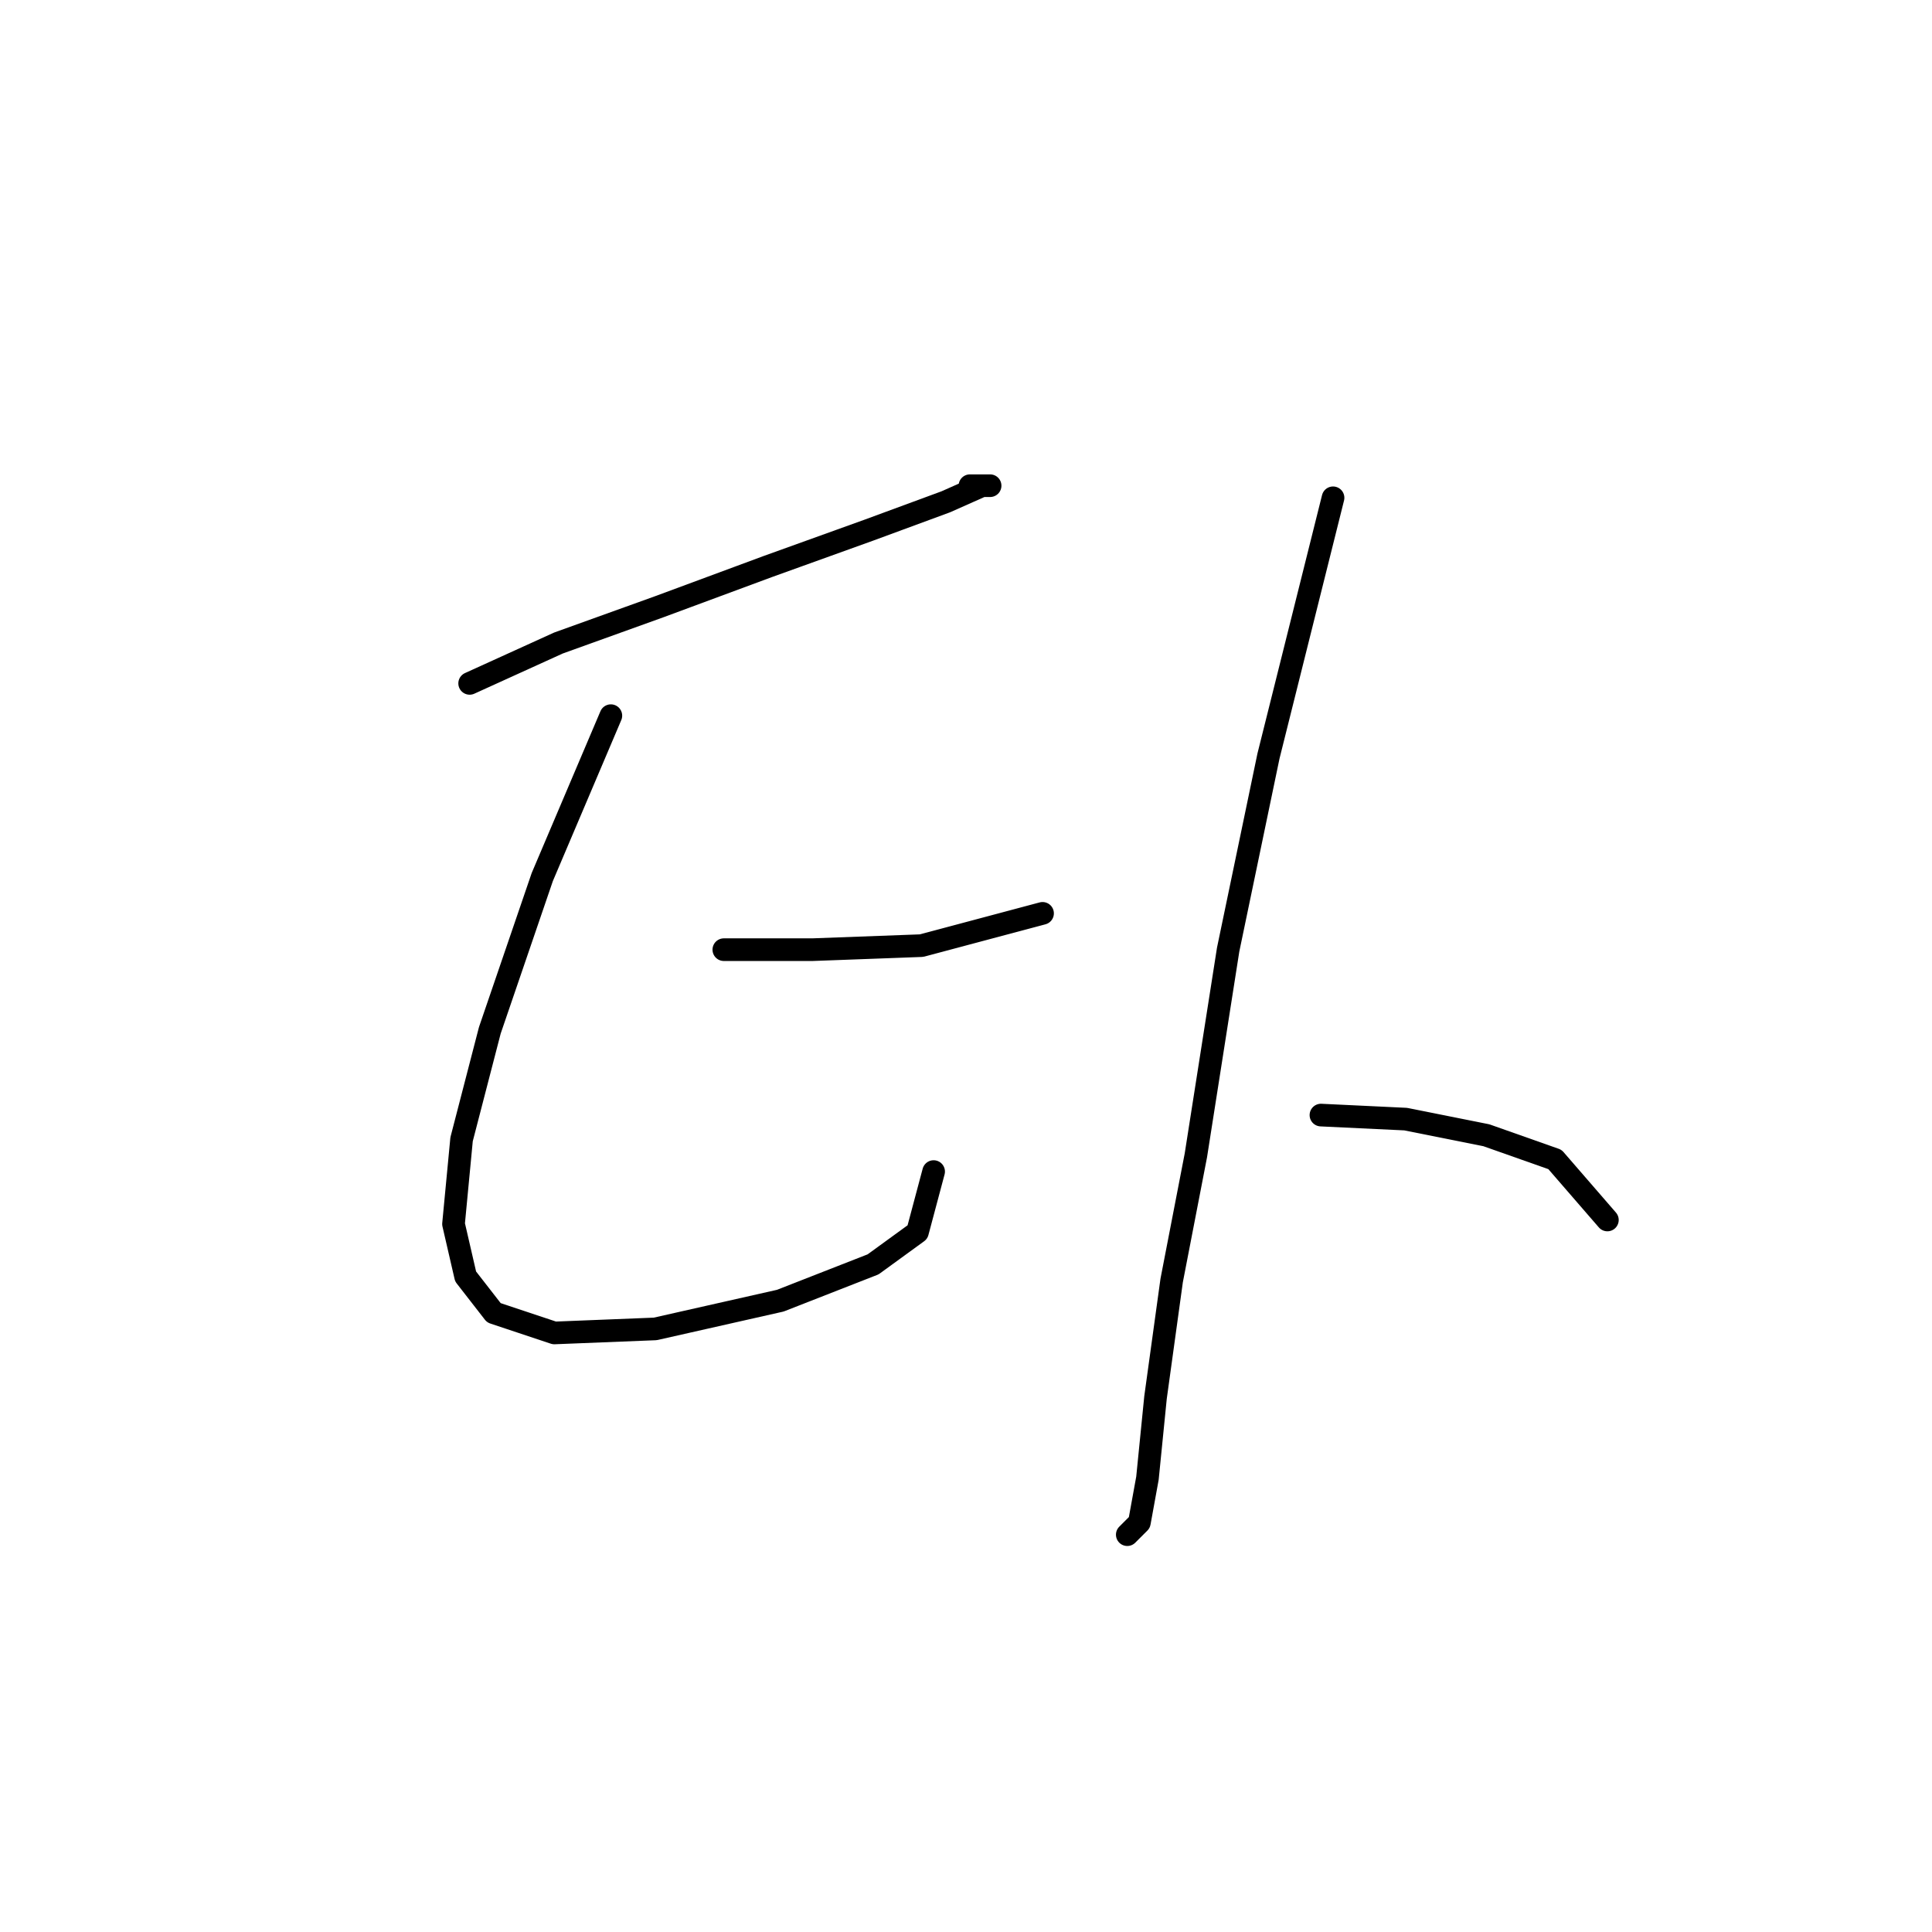 <?xml version="1.0" standalone="no"?>
    <svg width="256" height="256" xmlns="http://www.w3.org/2000/svg" version="1.1">
    <polyline stroke="black" stroke-width="3" stroke-linecap="round" fill="transparent" stroke-linejoin="round" points="62.231 90.552 73.992 85.206 87.357 80.395 101.791 75.049 115.156 70.238 125.313 66.495 130.125 64.357 131.194 64.357 128.521 64.357 128.521 64.357 " />
        <polyline stroke="black" stroke-width="3" stroke-linecap="round" fill="transparent" stroke-linejoin="round" points="80.942 94.829 71.854 116.213 64.904 136.528 61.162 150.962 60.093 162.188 61.696 169.138 65.438 173.95 73.457 176.622 86.822 176.088 103.395 172.346 115.691 167.534 121.571 163.258 123.71 155.239 123.71 155.239 " />
        <polyline stroke="black" stroke-width="3" stroke-linecap="round" fill="transparent" stroke-linejoin="round" points="95.911 125.836 107.672 125.836 122.106 125.301 138.144 121.024 138.144 121.024 " />
        <polyline stroke="black" stroke-width="3" stroke-linecap="round" fill="transparent" stroke-linejoin="round" points="176.635 65.961 168.081 100.175 162.735 125.836 158.458 153.1 155.251 169.673 153.112 185.176 152.043 195.868 150.974 201.749 149.37 203.352 149.37 203.352 " />
        <polyline stroke="black" stroke-width="3" stroke-linecap="round" fill="transparent" stroke-linejoin="round" points="175.031 147.754 186.258 148.289 196.95 150.427 206.038 153.635 212.987 161.654 212.987 161.654 " />
        </svg>